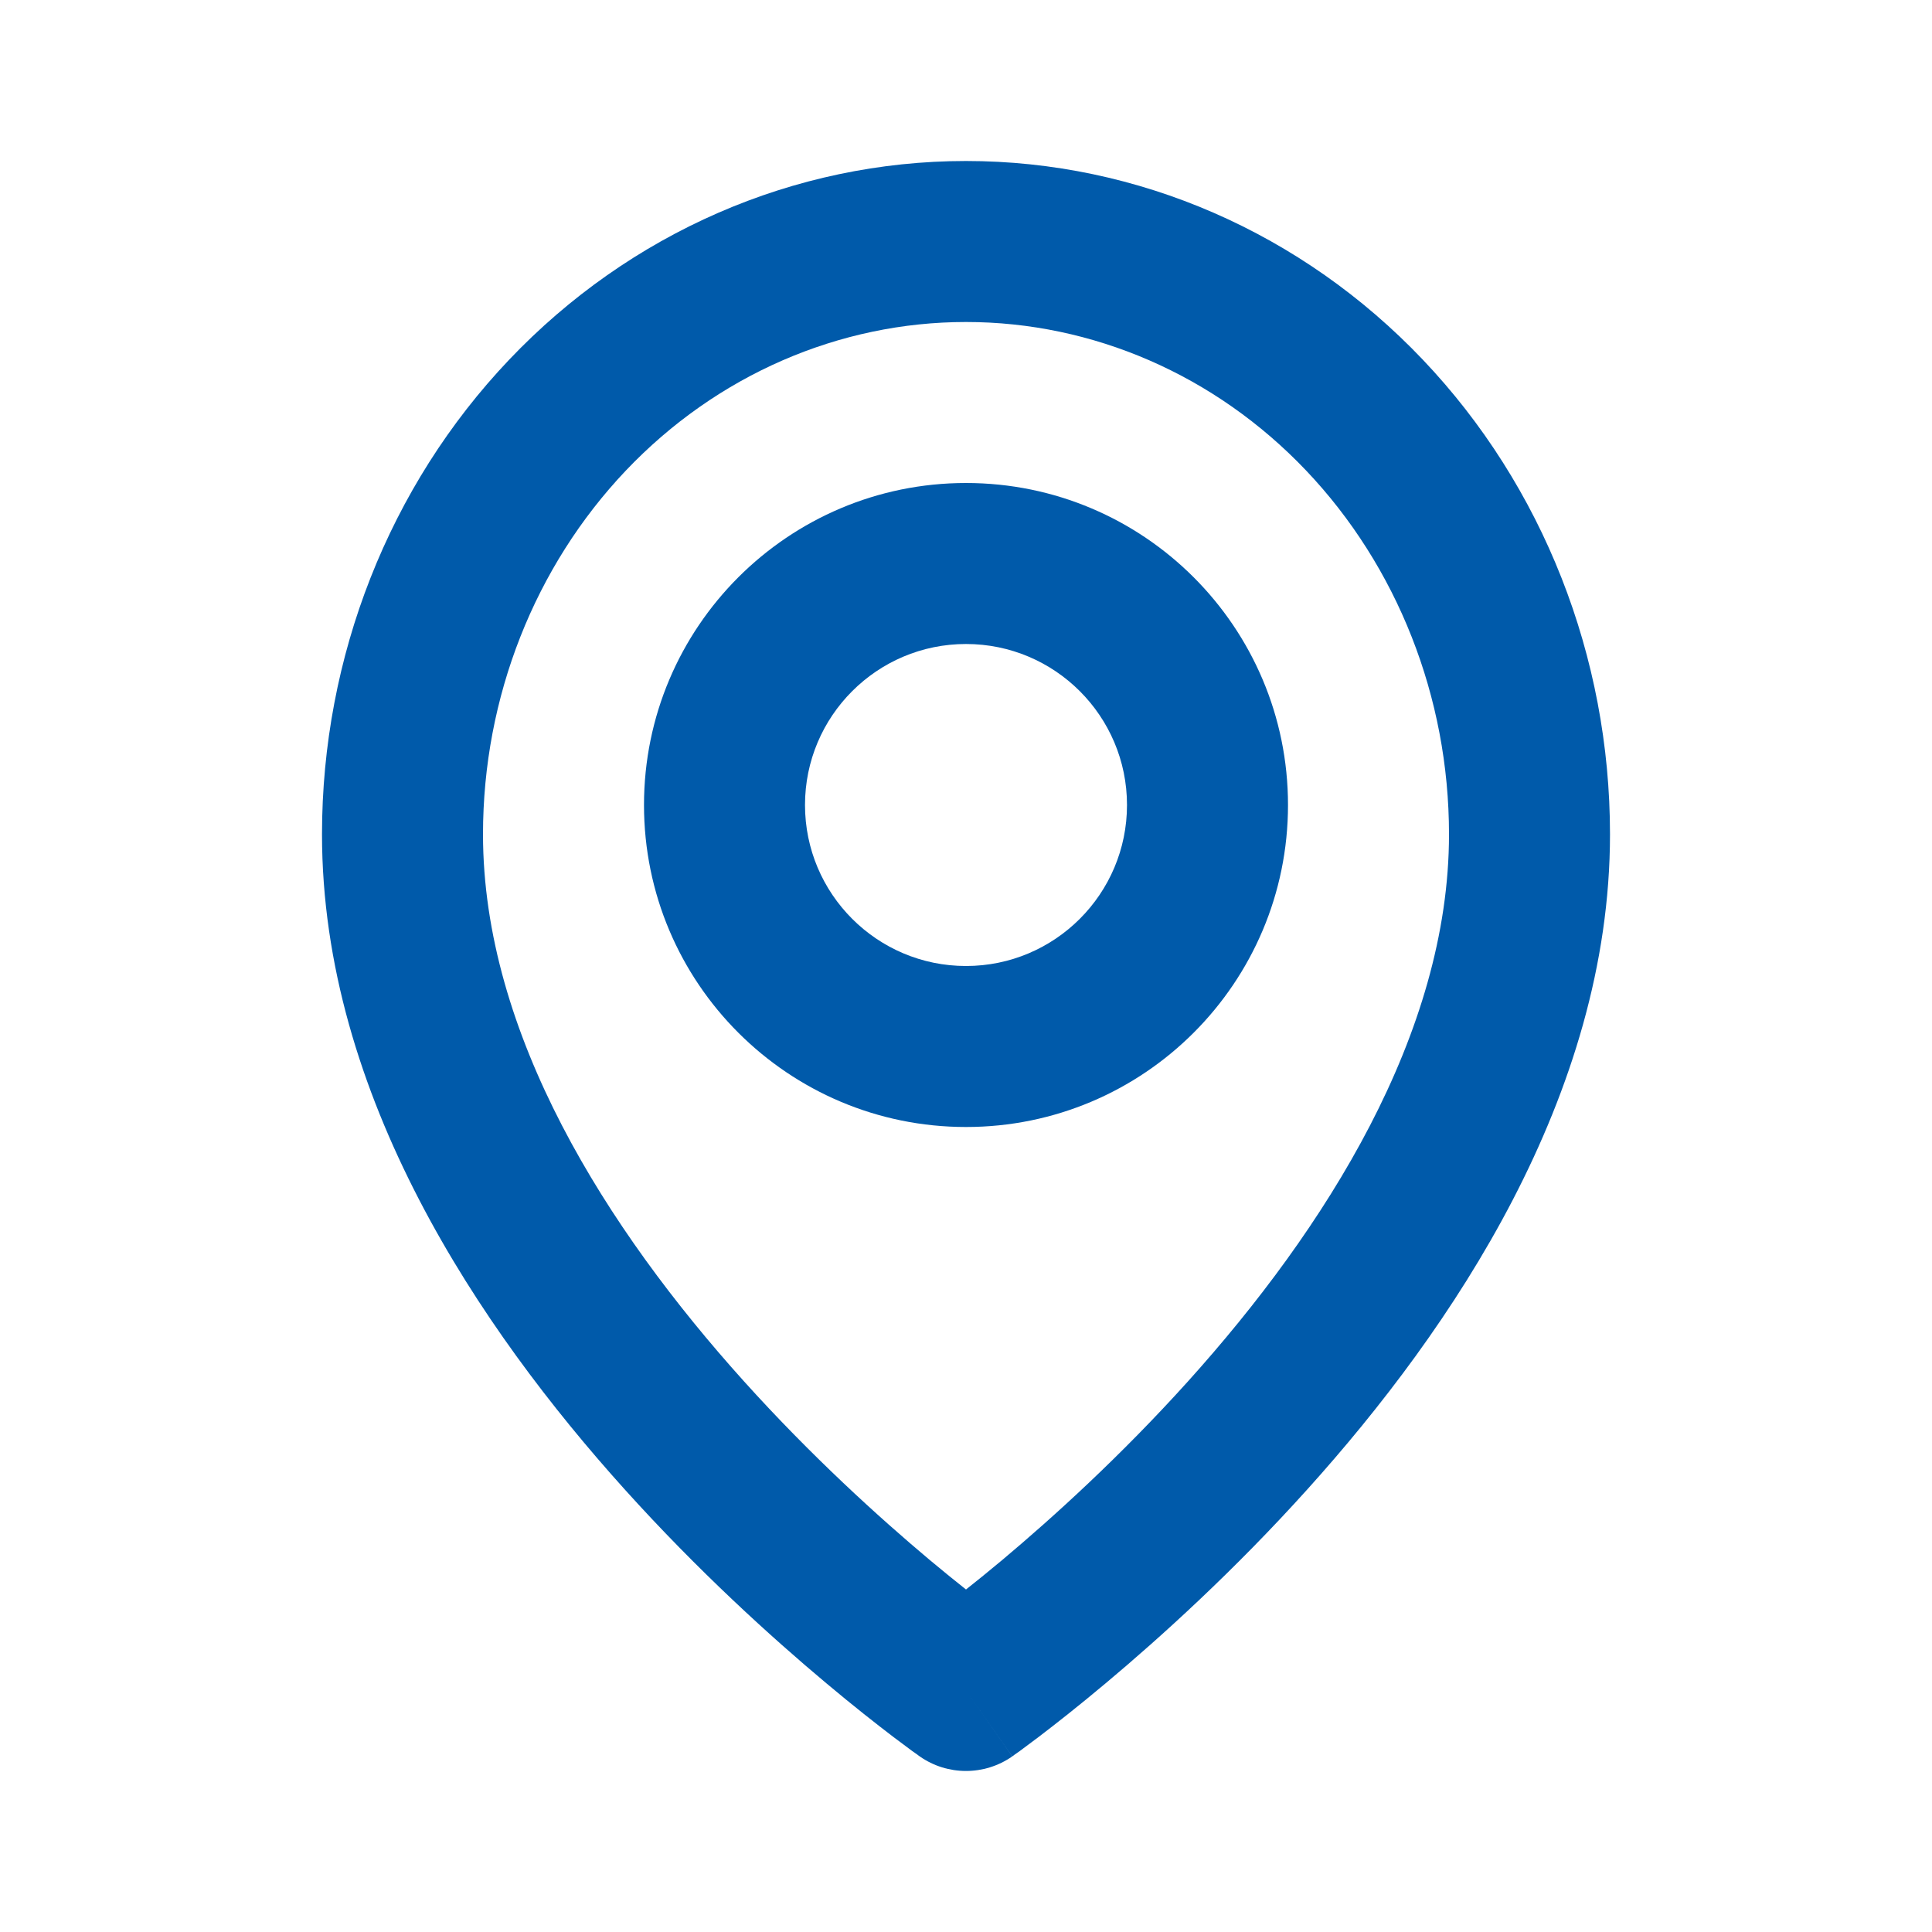 <svg width="18" height="18" viewBox="0 0 18 18" fill="none" xmlns="http://www.w3.org/2000/svg">
<path fill-rule="evenodd" clip-rule="evenodd" d="M9 3C7.819 3 6.678 3.493 5.831 4.384C4.983 5.277 4.5 6.495 4.5 7.773C4.5 9.633 5.652 11.449 6.932 12.87C7.559 13.566 8.188 14.136 8.661 14.533C8.787 14.638 8.9 14.73 9 14.809C9.1 14.73 9.213 14.638 9.339 14.533C9.812 14.136 10.441 13.566 11.068 12.87C12.348 11.449 13.5 9.633 13.5 7.773C13.5 6.495 13.017 5.277 12.169 4.384C11.322 3.493 10.181 3 9 3ZM9 15.75C8.569 16.364 8.569 16.364 8.569 16.364L8.567 16.362L8.563 16.36L8.549 16.349C8.537 16.341 8.521 16.329 8.499 16.314C8.457 16.283 8.397 16.238 8.321 16.181C8.169 16.065 7.954 15.897 7.698 15.682C7.187 15.254 6.503 14.635 5.818 13.874C4.473 12.381 3 10.208 3 7.773C3 6.121 3.623 4.53 4.744 3.351C5.866 2.171 7.396 1.5 9 1.5C10.604 1.5 12.134 2.171 13.256 3.351C14.377 4.53 15 6.121 15 7.773C15 10.208 13.527 12.381 12.182 13.874C11.497 14.635 10.813 15.254 10.302 15.682C10.046 15.897 9.831 16.065 9.679 16.181C9.603 16.238 9.543 16.283 9.501 16.314C9.479 16.329 9.463 16.341 9.451 16.349L9.437 16.36L9.433 16.362L9.432 16.363C9.431 16.364 9.431 16.364 9 15.75ZM9 15.75L9.431 16.364C9.172 16.545 8.827 16.545 8.569 16.364L9 15.75Z" fill="#005AAA"/>
<path fill-rule="evenodd" clip-rule="evenodd" d="M9 6C8.172 6 7.5 6.672 7.5 7.5C7.5 8.328 8.172 9 9 9C9.828 9 10.5 8.328 10.5 7.5C10.5 6.672 9.828 6 9 6ZM6 7.5C6 5.843 7.343 4.5 9 4.5C10.657 4.5 12 5.843 12 7.5C12 9.157 10.657 10.5 9 10.5C7.343 10.5 6 9.157 6 7.5Z" fill="#005AAA"/>
</svg>

